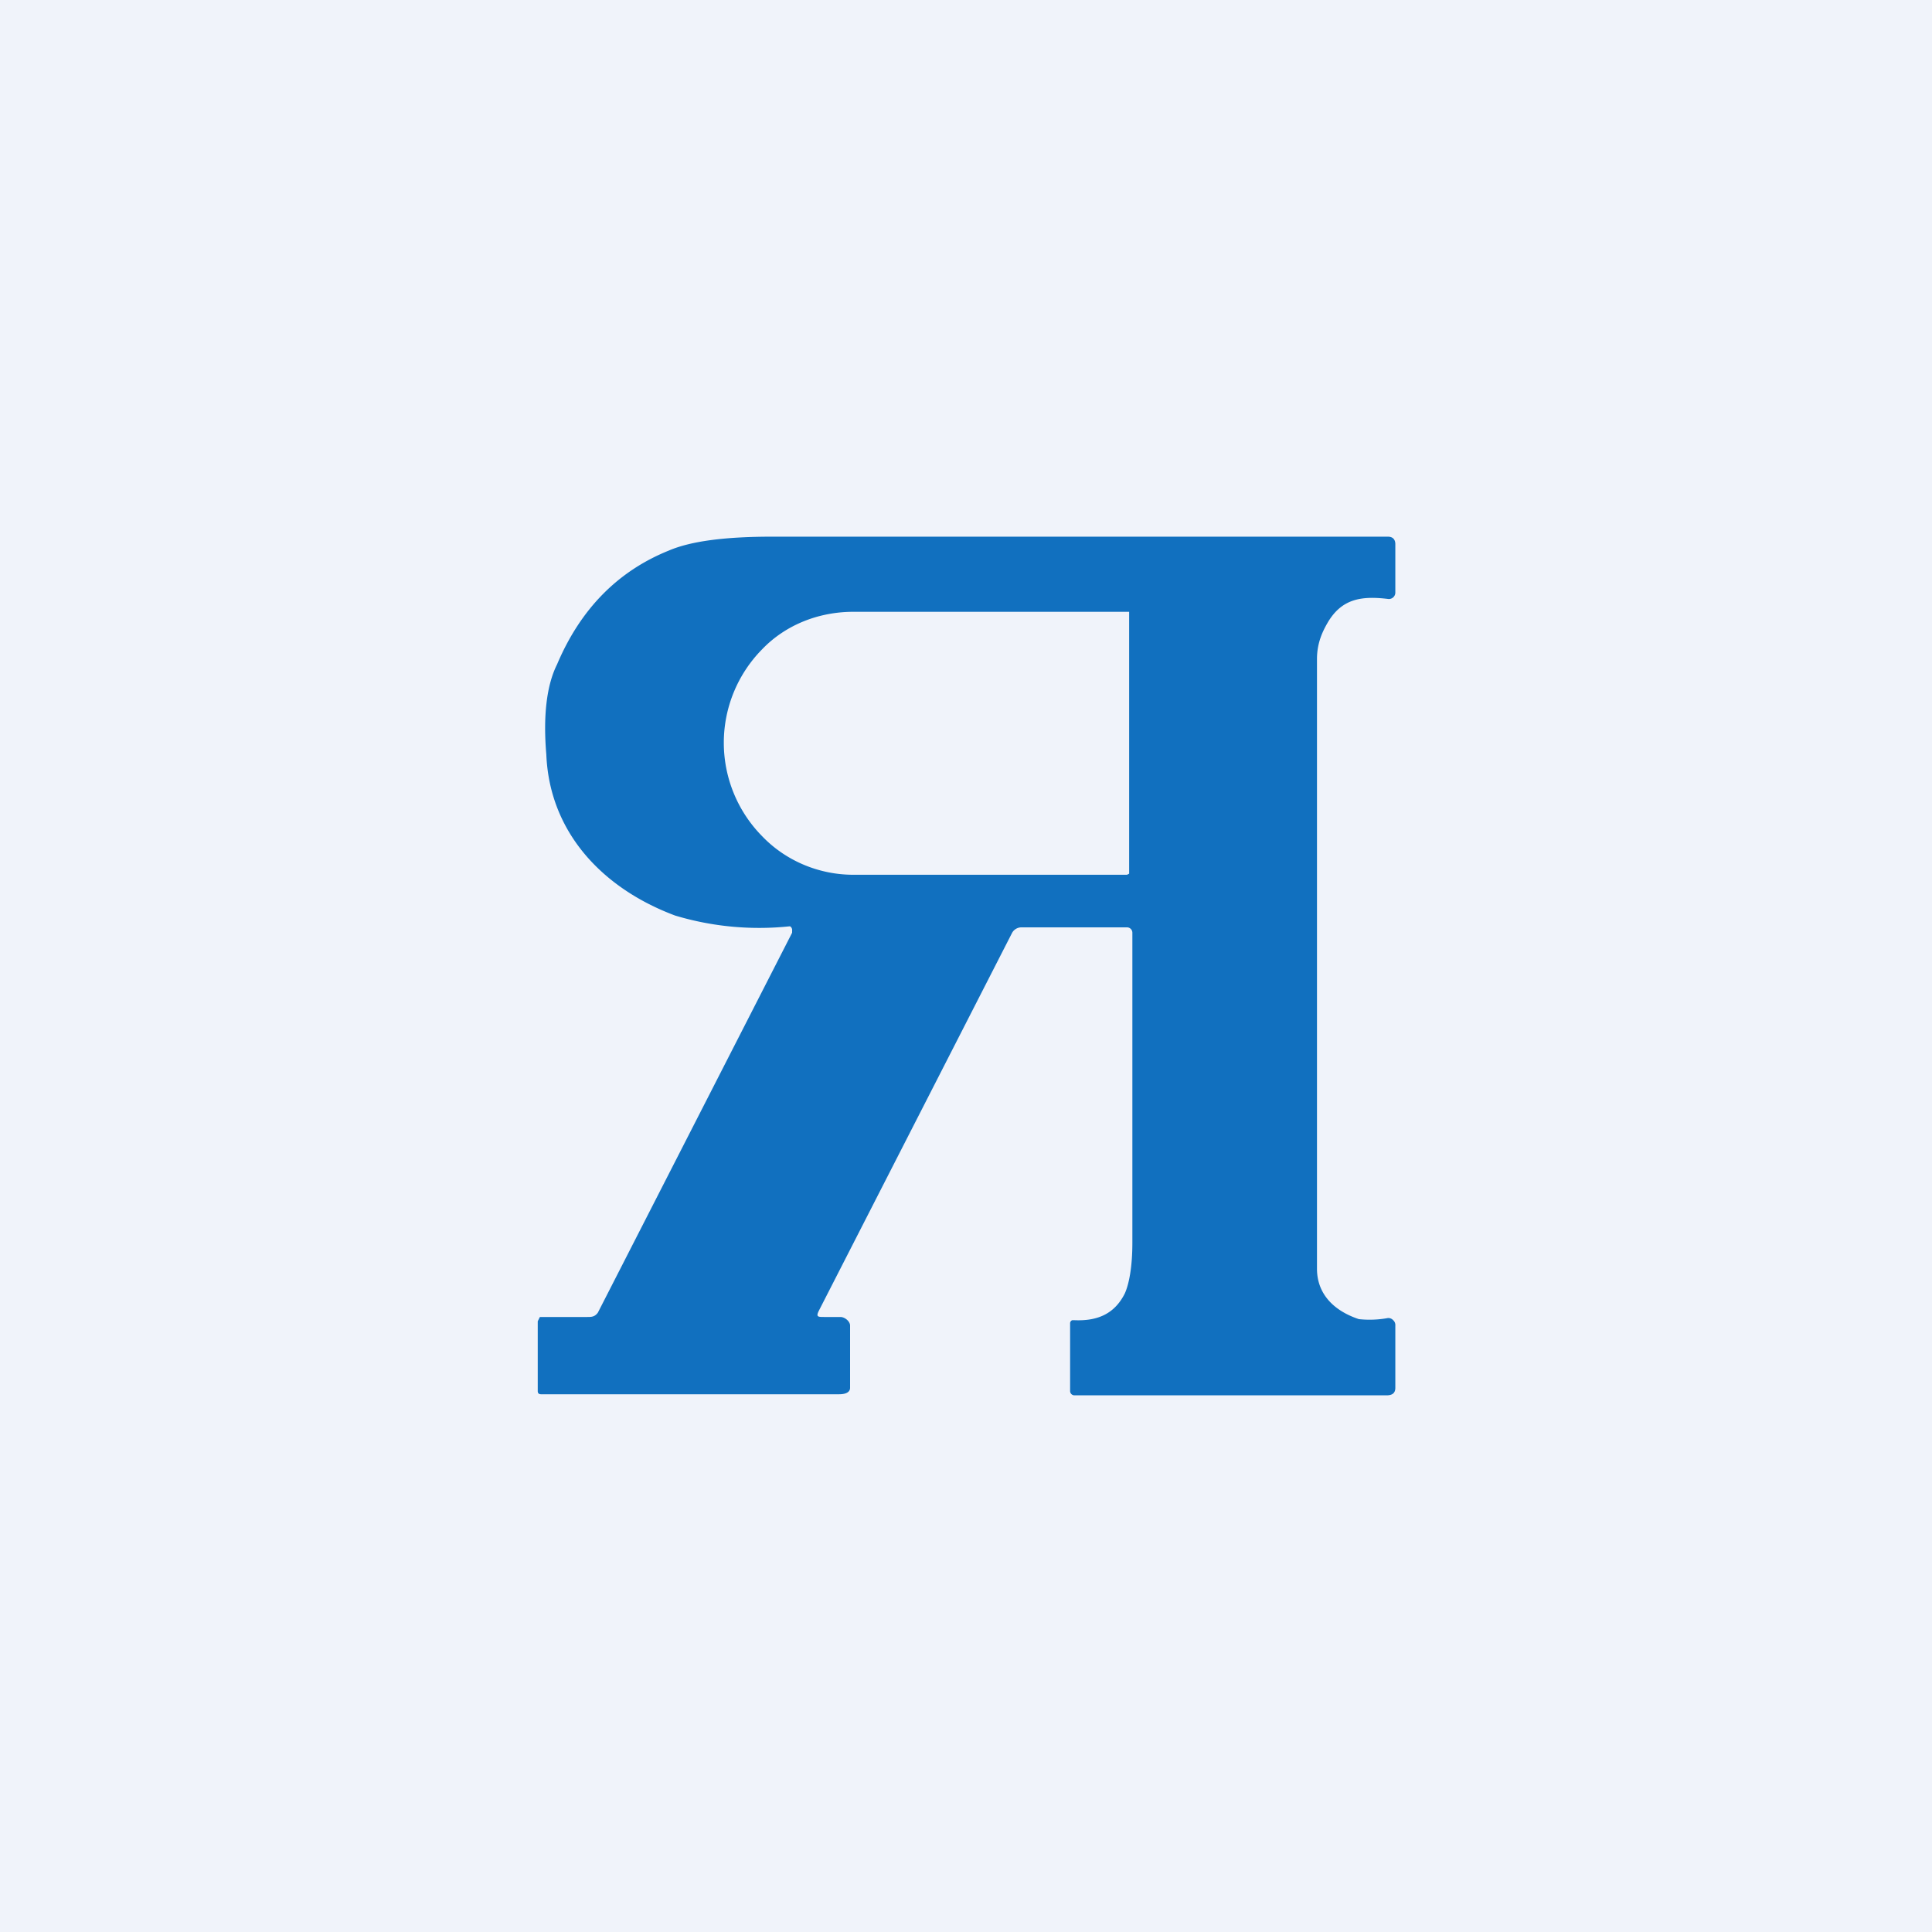 <!-- by TradingView --><svg width="18" height="18" viewBox="0 0 18 18" xmlns="http://www.w3.org/2000/svg"><path fill="#F0F3FA" d="M0 0h18v18H0z"/><path fill-rule="evenodd" d="M7.82 12.27h-.14c-.06 0-.08 0-.05-.06l1.8-3.52a.1.1 0 0 1 .09-.05h.98a.05.05 0 0 1 .05.05v2.89c0 .22-.03.38-.07.47-.09.18-.24.26-.47.25h-.02a.03.03 0 0 0-.02.03v.63a.04.04 0 0 0 .04.04h2.91c.05 0 .08-.02.08-.07v-.58a.06.06 0 0 0-.02-.05.06.06 0 0 0-.05-.02.94.94 0 0 1-.27.01c-.24-.08-.39-.24-.39-.47V6.14c0-.16.06-.27.1-.34.13-.22.31-.25.56-.22a.06.06 0 0 0 .07-.06v-.45c0-.04-.02-.07-.07-.07H7.2c-.44 0-.76.04-.97.13-.47.19-.82.54-1.04 1.06-.1.2-.13.49-.1.84.03.73.53 1.25 1.2 1.5a2.72 2.72 0 0 0 1.07.1.04.04 0 0 1 .02.04v.02l-1.81 3.54c-.03.04-.06.04-.1.04h-.44l-.02.04v.65c0 .02.01.03.03.03h2.78c.04 0 .1-.01.1-.06v-.58c0-.04-.05-.08-.09-.08Zm2.7-4.13V5.7H7.95c-.32 0-.63.12-.85.35a1.24 1.24 0 0 0 0 1.74c.22.23.53.36.85.36h2.55Z" fill="#1170BF"/></svg>